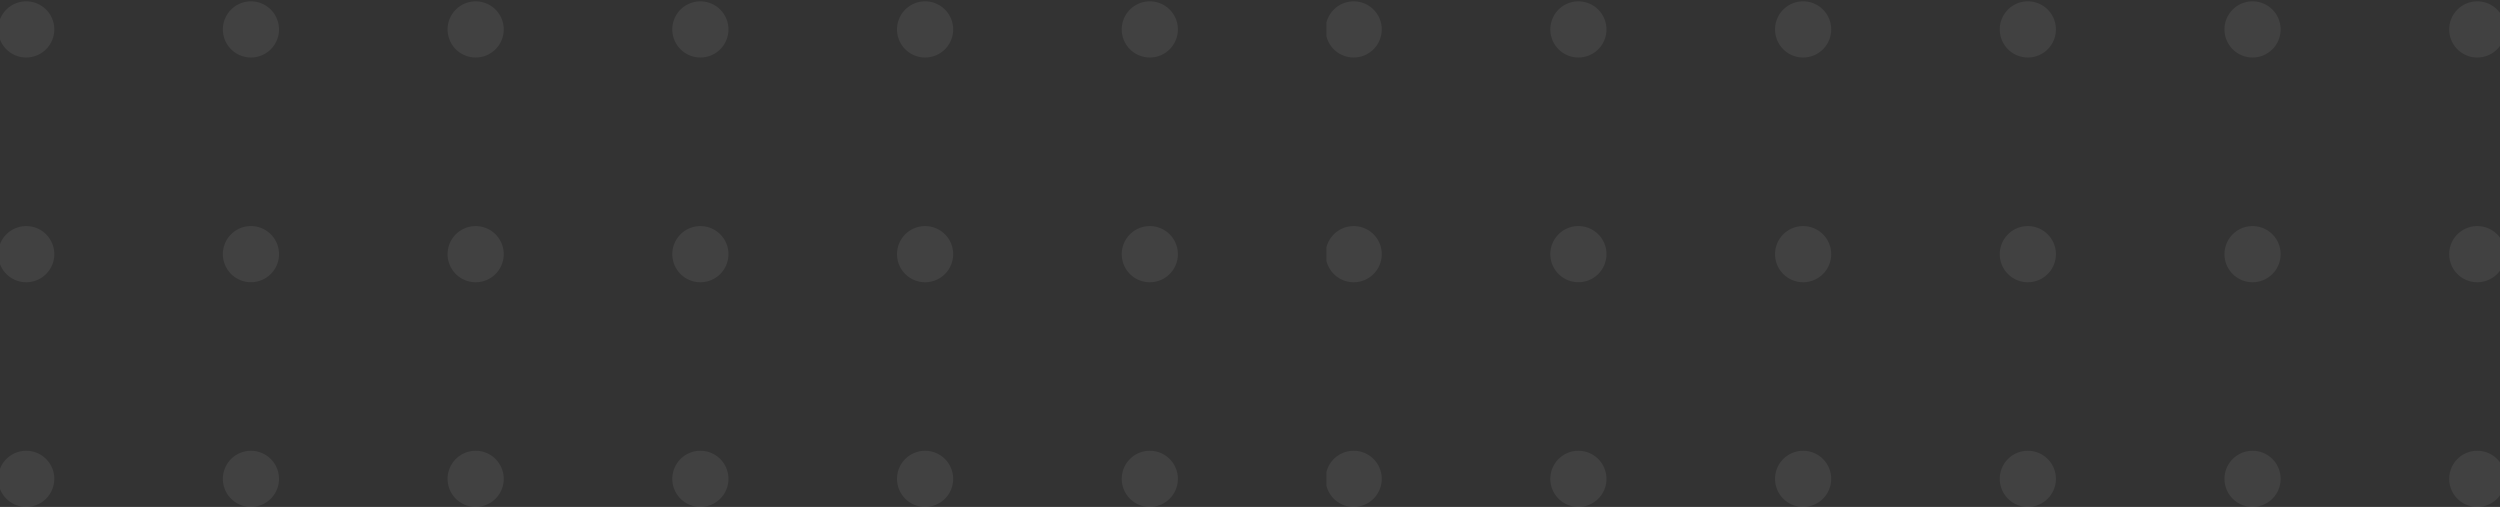 <?xml version="1.0" encoding="UTF-8"?>
<svg xmlns="http://www.w3.org/2000/svg" xmlns:xlink="http://www.w3.org/1999/xlink" width="360" height="73" viewBox="0 0 360 73">
  <rect x="0" y="0" width="360" height="73" fill="#333333" stroke="none"/>
  <defs>
    <clipPath id="clip-path">
      <rect id="Rectangle_1387" data-name="Rectangle 1387" width="73" height="170" transform="translate(0 0)" fill="#fff"></rect>
    </clipPath>
    <clipPath id="clip-path-2">
      <rect id="Rectangle_1387-2" data-name="Rectangle 1387" width="73" height="169" transform="translate(0 -0.422)" fill="#fff"></rect>
    </clipPath>
  </defs>
  <g id="Group_1578" data-name="Group 1578" transform="translate(-1523 -939)">
    <g id="Group_29" data-name="Group 29" transform="translate(1523 1012) rotate(-90)" opacity="0.07">
      <g id="Group_28" data-name="Group 28" transform="translate(0 0)" clip-path="url(#clip-path)">
        <path id="Path_209" data-name="Path 209" d="M72.808,165.841a4.045,4.045,0,1,0-4.045,4.045,4.045,4.045,0,0,0,4.045-4.045m-4.045-28.314a4.045,4.045,0,1,1,4.045-4.045,4.045,4.045,0,0,1-4.045,4.045m0-32.359a4.045,4.045,0,1,1,4.045-4.045,4.045,4.045,0,0,1-4.045,4.045m0-32.359a4.045,4.045,0,1,1,4.045-4.045,4.045,4.045,0,0,1-4.045,4.045m0-32.359A4.045,4.045,0,1,1,72.808,36.4a4.045,4.045,0,0,1-4.045,4.045m0-32.359a4.045,4.045,0,1,1,4.045-4.045A4.045,4.045,0,0,1,68.763,8.09M36.4,169.886a4.045,4.045,0,1,1,4.045-4.045,4.045,4.045,0,0,1-4.045,4.045m0-32.359a4.045,4.045,0,1,1,4.045-4.045,4.045,4.045,0,0,1-4.045,4.045m0-32.359a4.045,4.045,0,1,1,4.045-4.045,4.045,4.045,0,0,1-4.045,4.045m0-32.359a4.045,4.045,0,1,1,4.045-4.045A4.045,4.045,0,0,1,36.4,72.808m0-32.359A4.045,4.045,0,1,1,40.449,36.4,4.045,4.045,0,0,1,36.4,40.449m0-32.359a4.045,4.045,0,1,1,4.045-4.045A4.045,4.045,0,0,1,36.4,8.09M4.045,169.886a4.045,4.045,0,1,1,4.045-4.045,4.045,4.045,0,0,1-4.045,4.045m0-32.359a4.045,4.045,0,1,1,4.045-4.045,4.045,4.045,0,0,1-4.045,4.045m0-32.359a4.045,4.045,0,1,1,4.045-4.045,4.045,4.045,0,0,1-4.045,4.045m0-32.359A4.045,4.045,0,1,1,8.09,68.763a4.045,4.045,0,0,1-4.045,4.045m0-32.359A4.045,4.045,0,1,1,8.09,36.4a4.045,4.045,0,0,1-4.045,4.045m0-32.359A4.045,4.045,0,1,1,8.09,4.045,4.045,4.045,0,0,1,4.045,8.09" transform="translate(0 -0.268)" fill="#fff"></path>
      </g>
    </g>
    <g id="Group_30" data-name="Group 30" transform="translate(1714.422 1012) rotate(-90)" opacity="0.07">
      <g id="Group_28-2" data-name="Group 28" transform="translate(0 0)" clip-path="url(#clip-path-2)">
        <path id="Path_209-2" data-name="Path 209" d="M72.808,165.841a4.045,4.045,0,1,0-4.045,4.045,4.045,4.045,0,0,0,4.045-4.045m-4.045-28.314a4.045,4.045,0,1,1,4.045-4.045,4.045,4.045,0,0,1-4.045,4.045m0-32.359a4.045,4.045,0,1,1,4.045-4.045,4.045,4.045,0,0,1-4.045,4.045m0-32.359a4.045,4.045,0,1,1,4.045-4.045,4.045,4.045,0,0,1-4.045,4.045m0-32.359A4.045,4.045,0,1,1,72.808,36.4a4.045,4.045,0,0,1-4.045,4.045m0-32.359a4.045,4.045,0,1,1,4.045-4.045A4.045,4.045,0,0,1,68.763,8.09M36.4,169.886a4.045,4.045,0,1,1,4.045-4.045,4.045,4.045,0,0,1-4.045,4.045m0-32.359a4.045,4.045,0,1,1,4.045-4.045,4.045,4.045,0,0,1-4.045,4.045m0-32.359a4.045,4.045,0,1,1,4.045-4.045,4.045,4.045,0,0,1-4.045,4.045m0-32.359a4.045,4.045,0,1,1,4.045-4.045A4.045,4.045,0,0,1,36.4,72.808m0-32.359A4.045,4.045,0,1,1,40.449,36.4,4.045,4.045,0,0,1,36.4,40.449m0-32.359a4.045,4.045,0,1,1,4.045-4.045A4.045,4.045,0,0,1,36.4,8.09M4.045,169.886a4.045,4.045,0,1,1,4.045-4.045,4.045,4.045,0,0,1-4.045,4.045m0-32.359a4.045,4.045,0,1,1,4.045-4.045,4.045,4.045,0,0,1-4.045,4.045m0-32.359a4.045,4.045,0,1,1,4.045-4.045,4.045,4.045,0,0,1-4.045,4.045m0-32.359A4.045,4.045,0,1,1,8.09,68.763a4.045,4.045,0,0,1-4.045,4.045m0-32.359A4.045,4.045,0,1,1,8.09,36.4a4.045,4.045,0,0,1-4.045,4.045m0-32.359A4.045,4.045,0,1,1,8.09,4.045,4.045,4.045,0,0,1,4.045,8.09" transform="translate(0 -0.536)" fill="#fff"></path>
      </g>
    </g>
  </g>
</svg>
